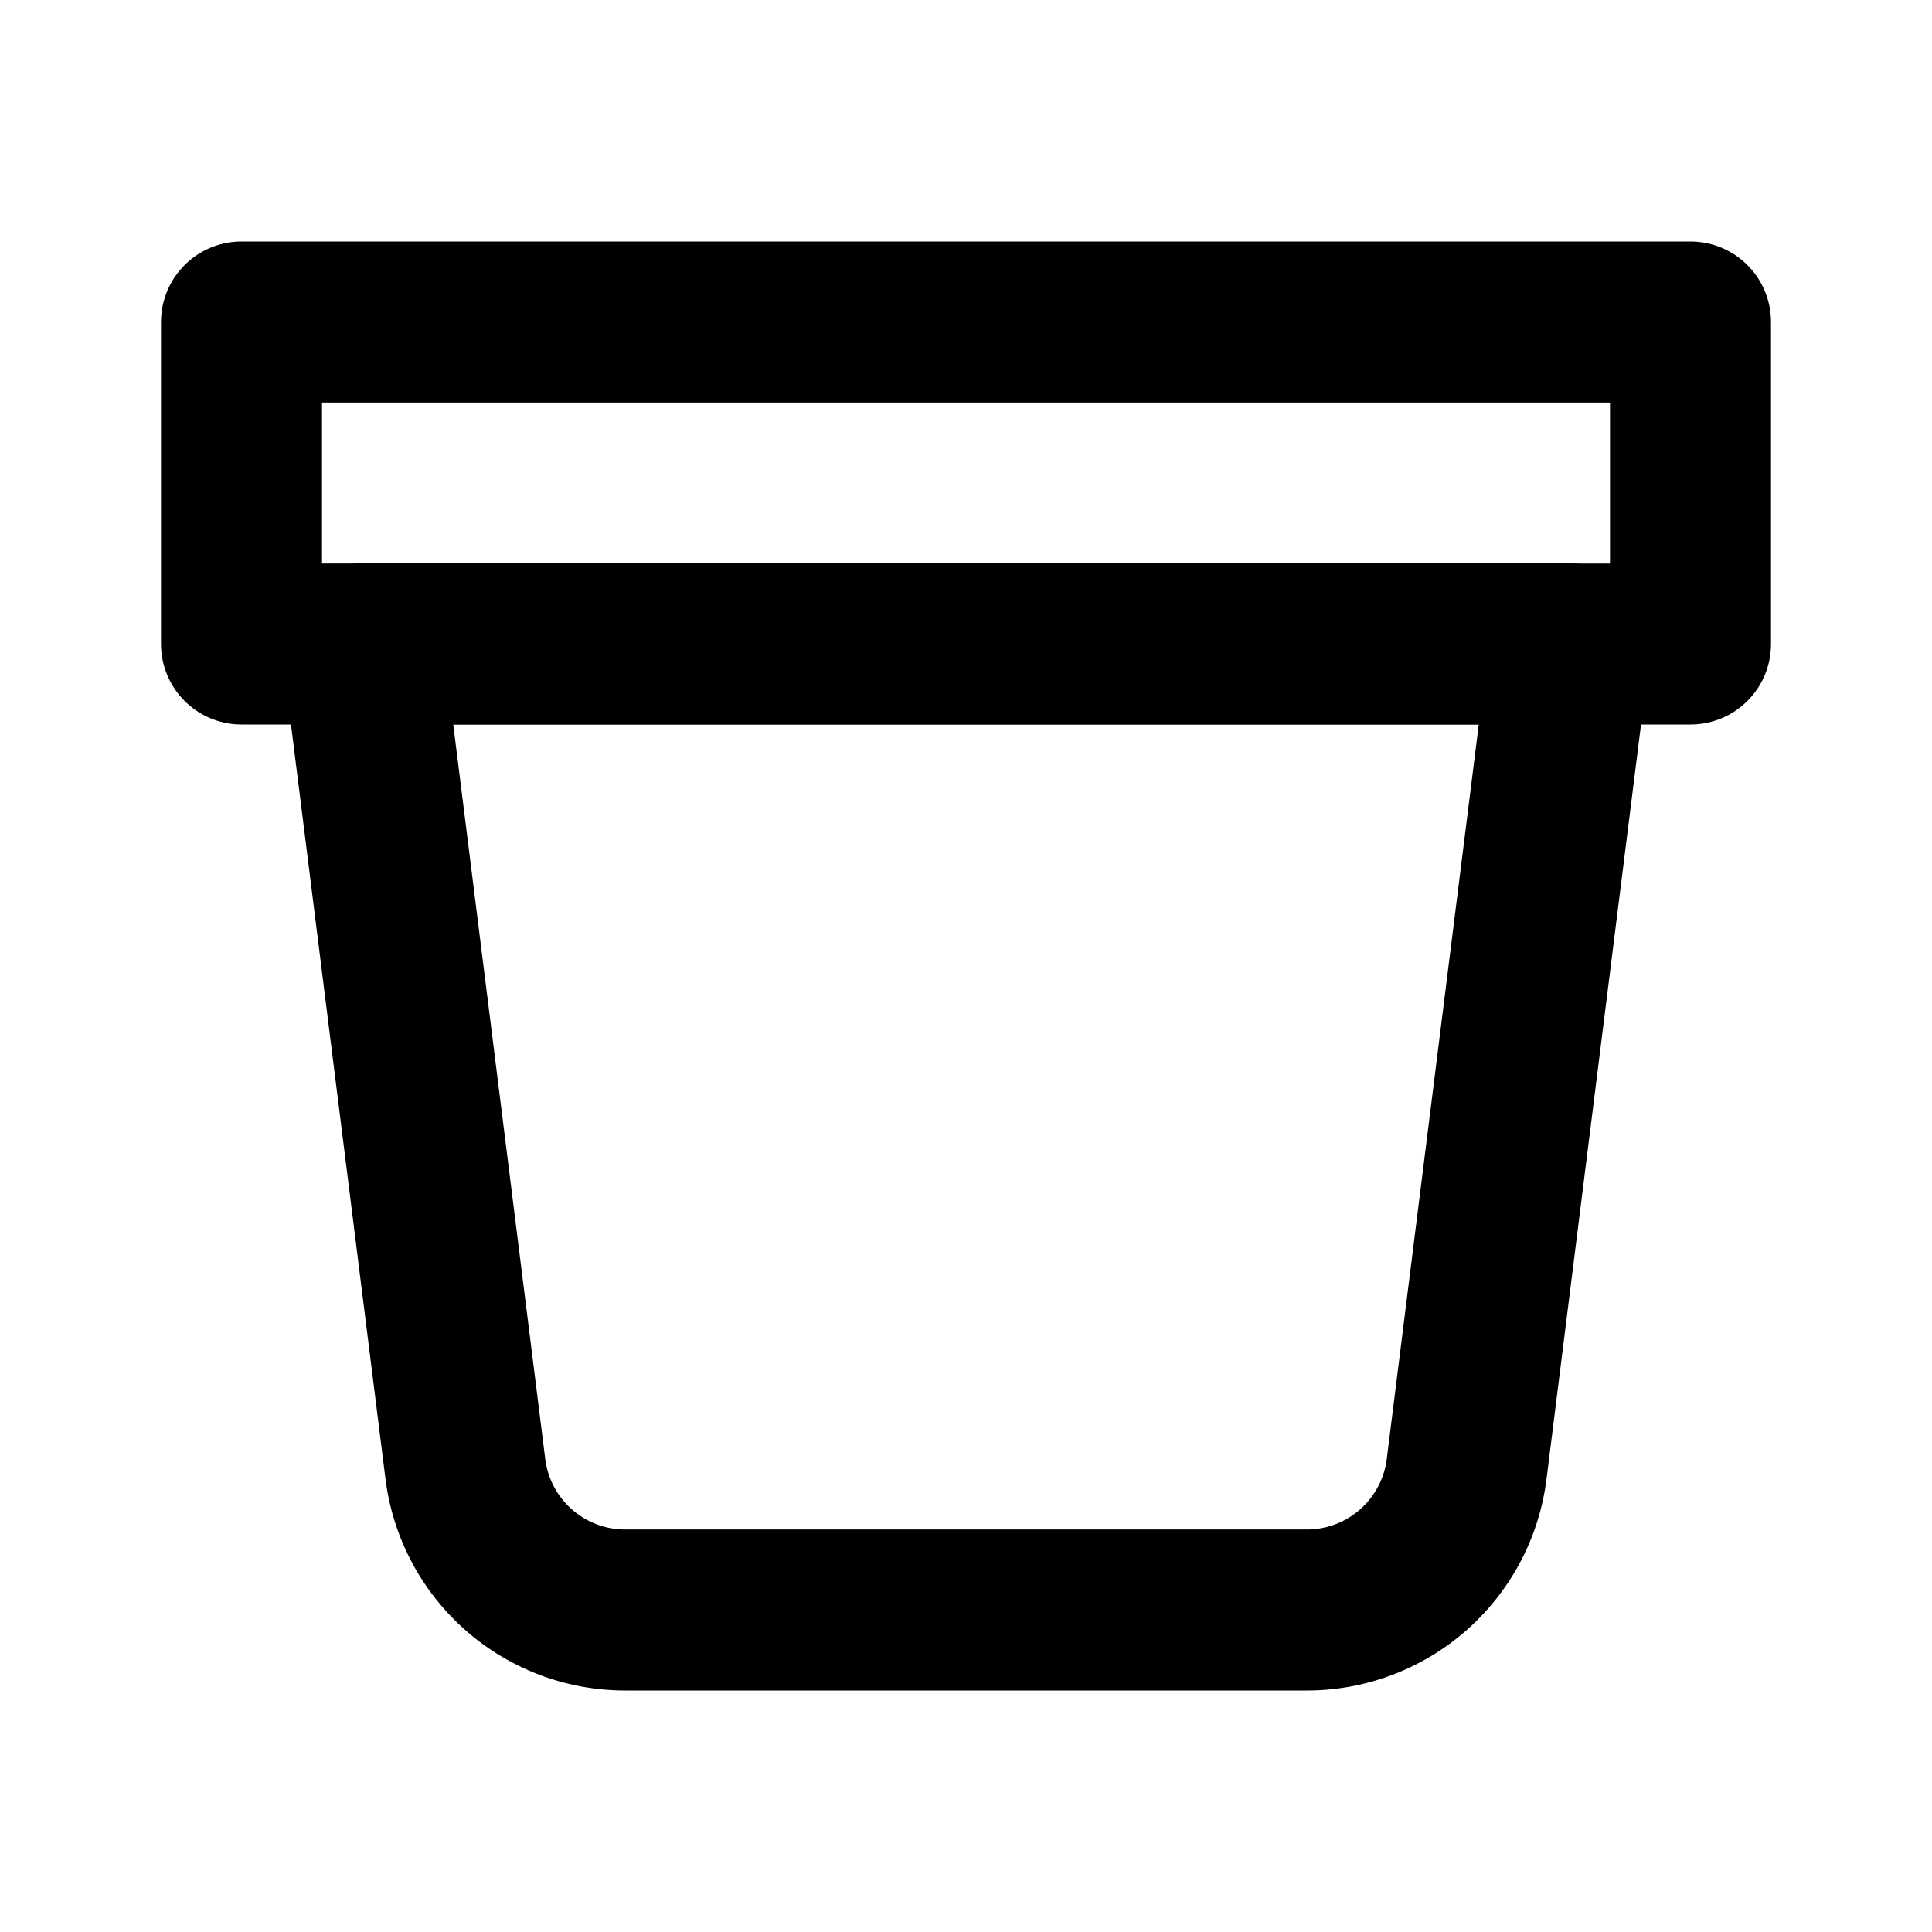 <svg xmlns="http://www.w3.org/2000/svg" width="24" height="24" fill="none" viewBox="0 0 24 24">
  <path stroke="currentColor" stroke-linecap="round" stroke-linejoin="round" stroke-width="2"
    d="m4.497 7.998 1.284 10.25A2 2 0 0 0 7.765 20h8.47a2 2 0 0 0 1.984-1.751l1.284-10.25H4.497Z" />
  <path stroke="currentColor" stroke-linecap="round" stroke-linejoin="round" stroke-width="2"
    d="M3 4h18v4H3V4Z" />
</svg>